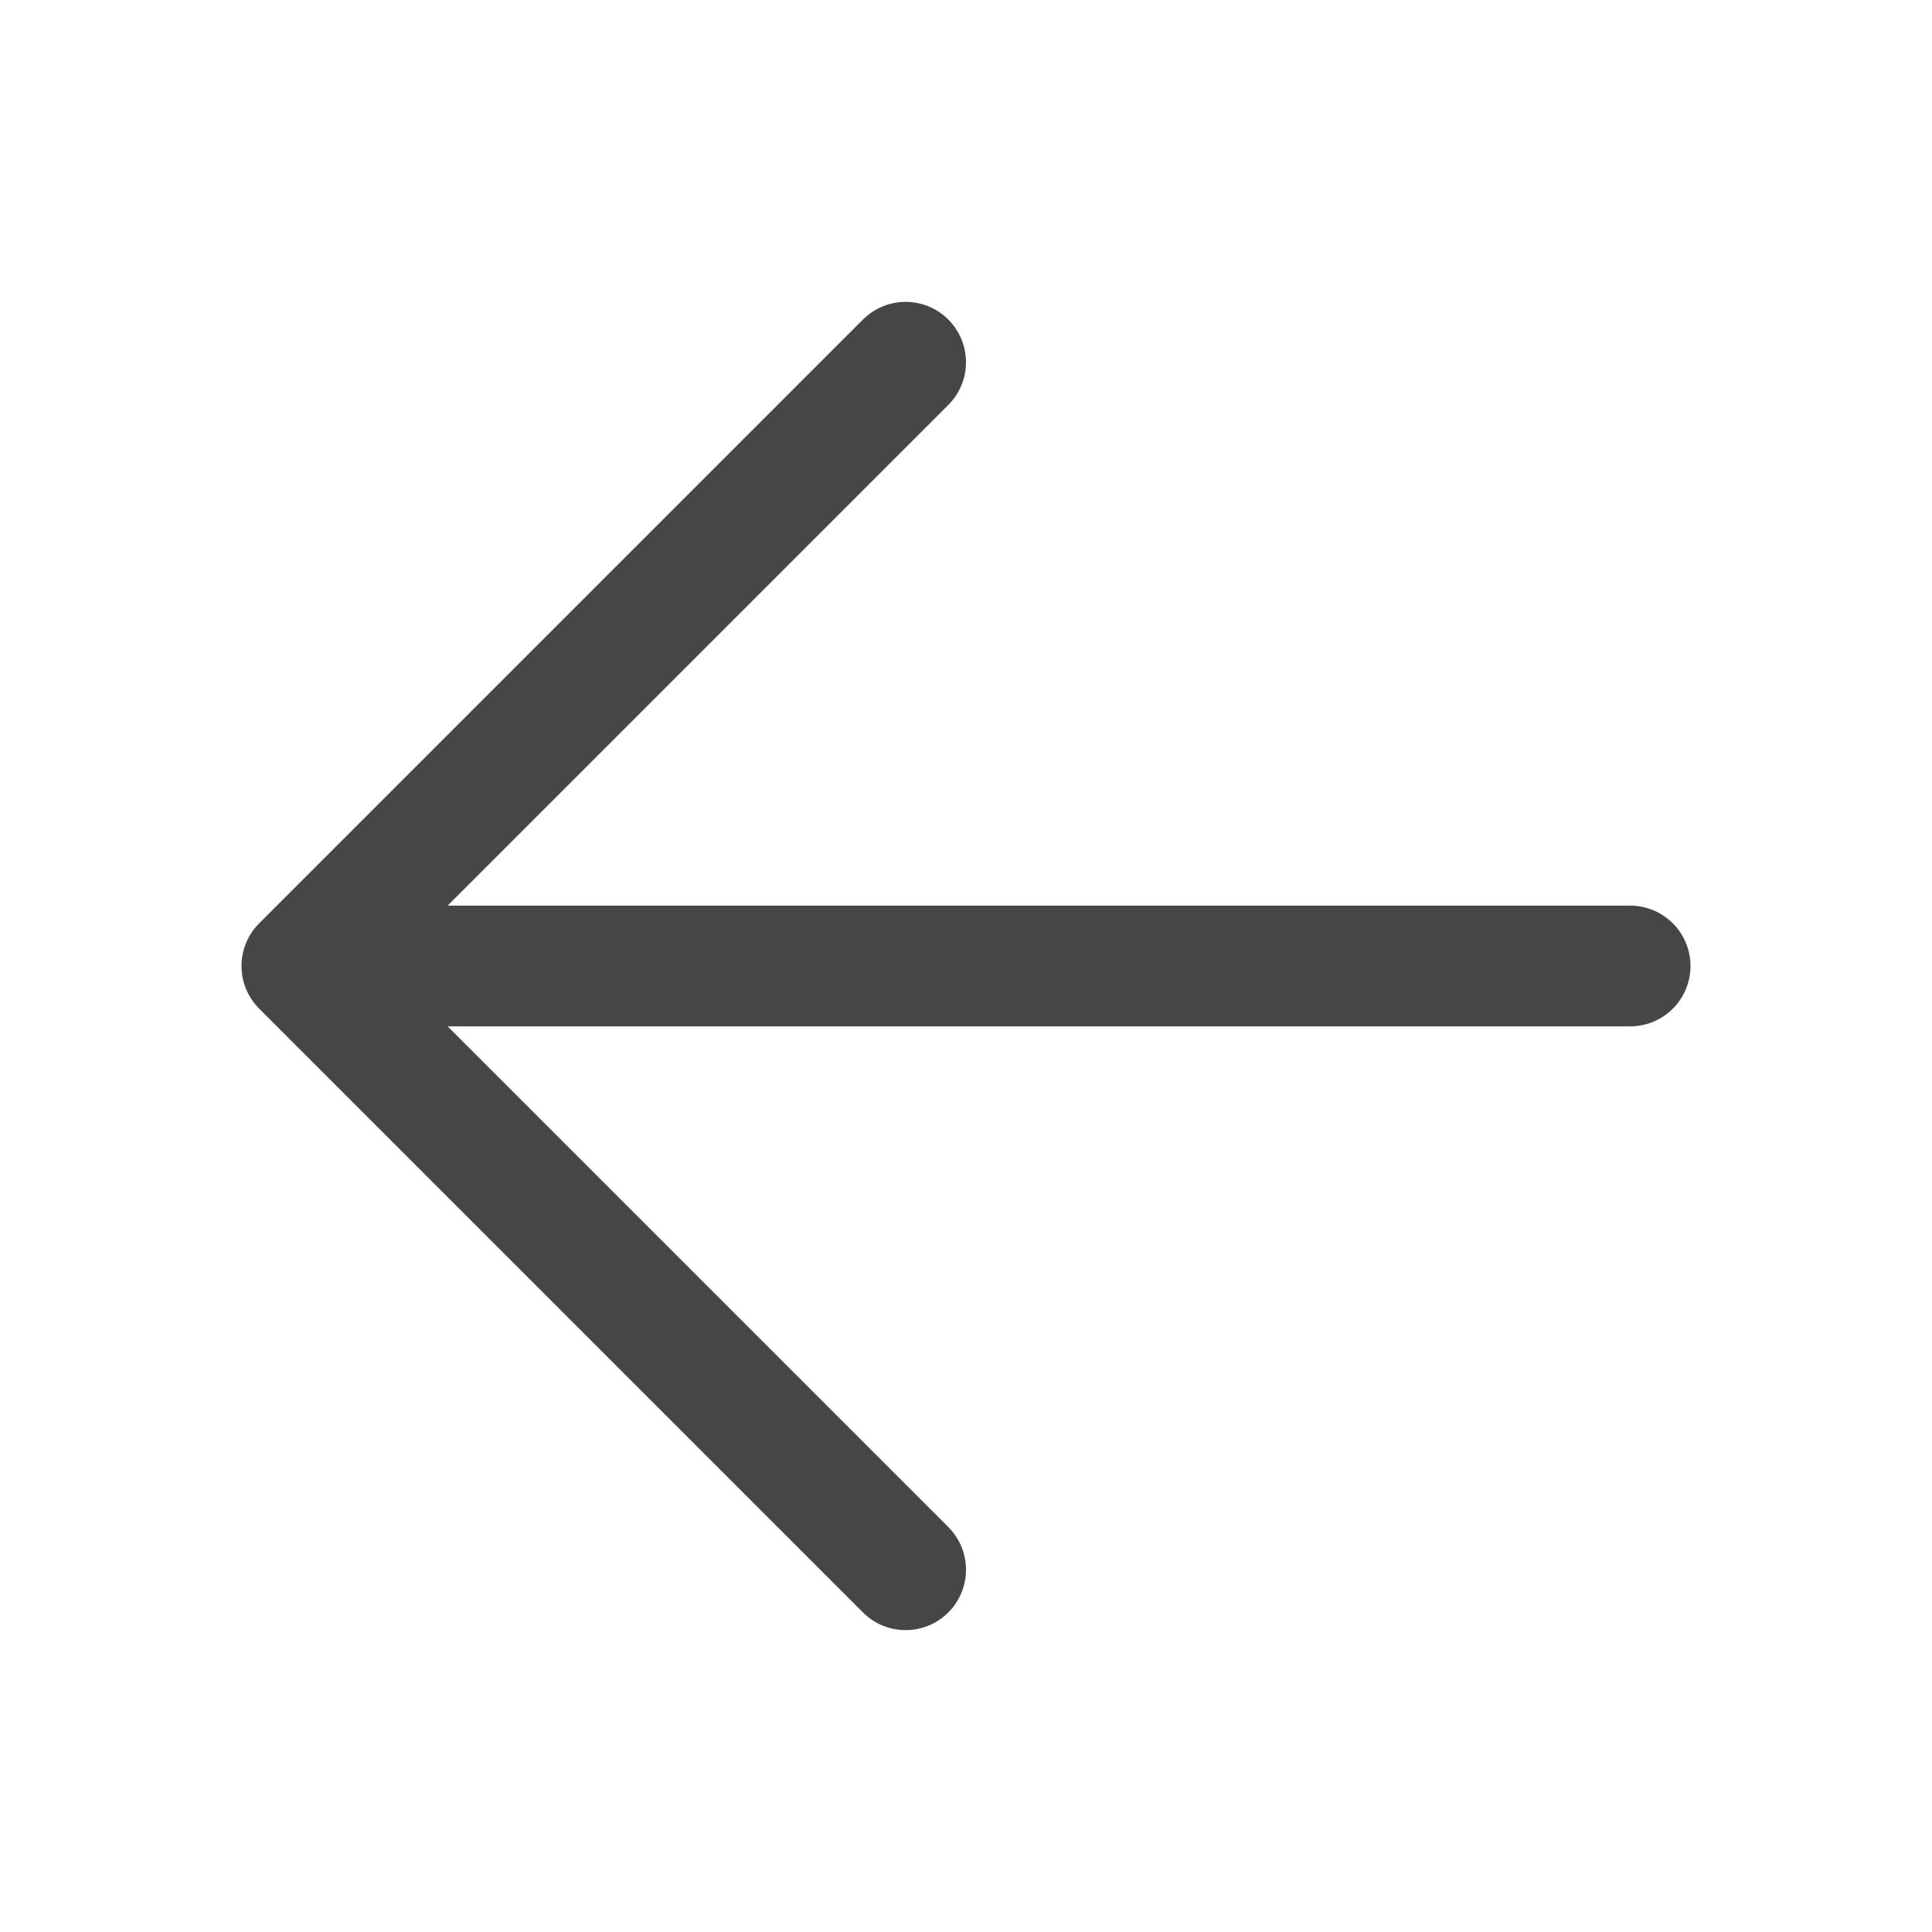 <svg width="32" height="32" viewBox="0 0 32 32" fill="none" xmlns="http://www.w3.org/2000/svg">
<path d="M15 6L5 16L15 26" stroke="#464646" stroke-width="2" stroke-linecap="round" stroke-linejoin="round"/>
<path d="M7 16H27" stroke="#464646" stroke-width="2" stroke-linecap="round" stroke-linejoin="round"/>
</svg>
